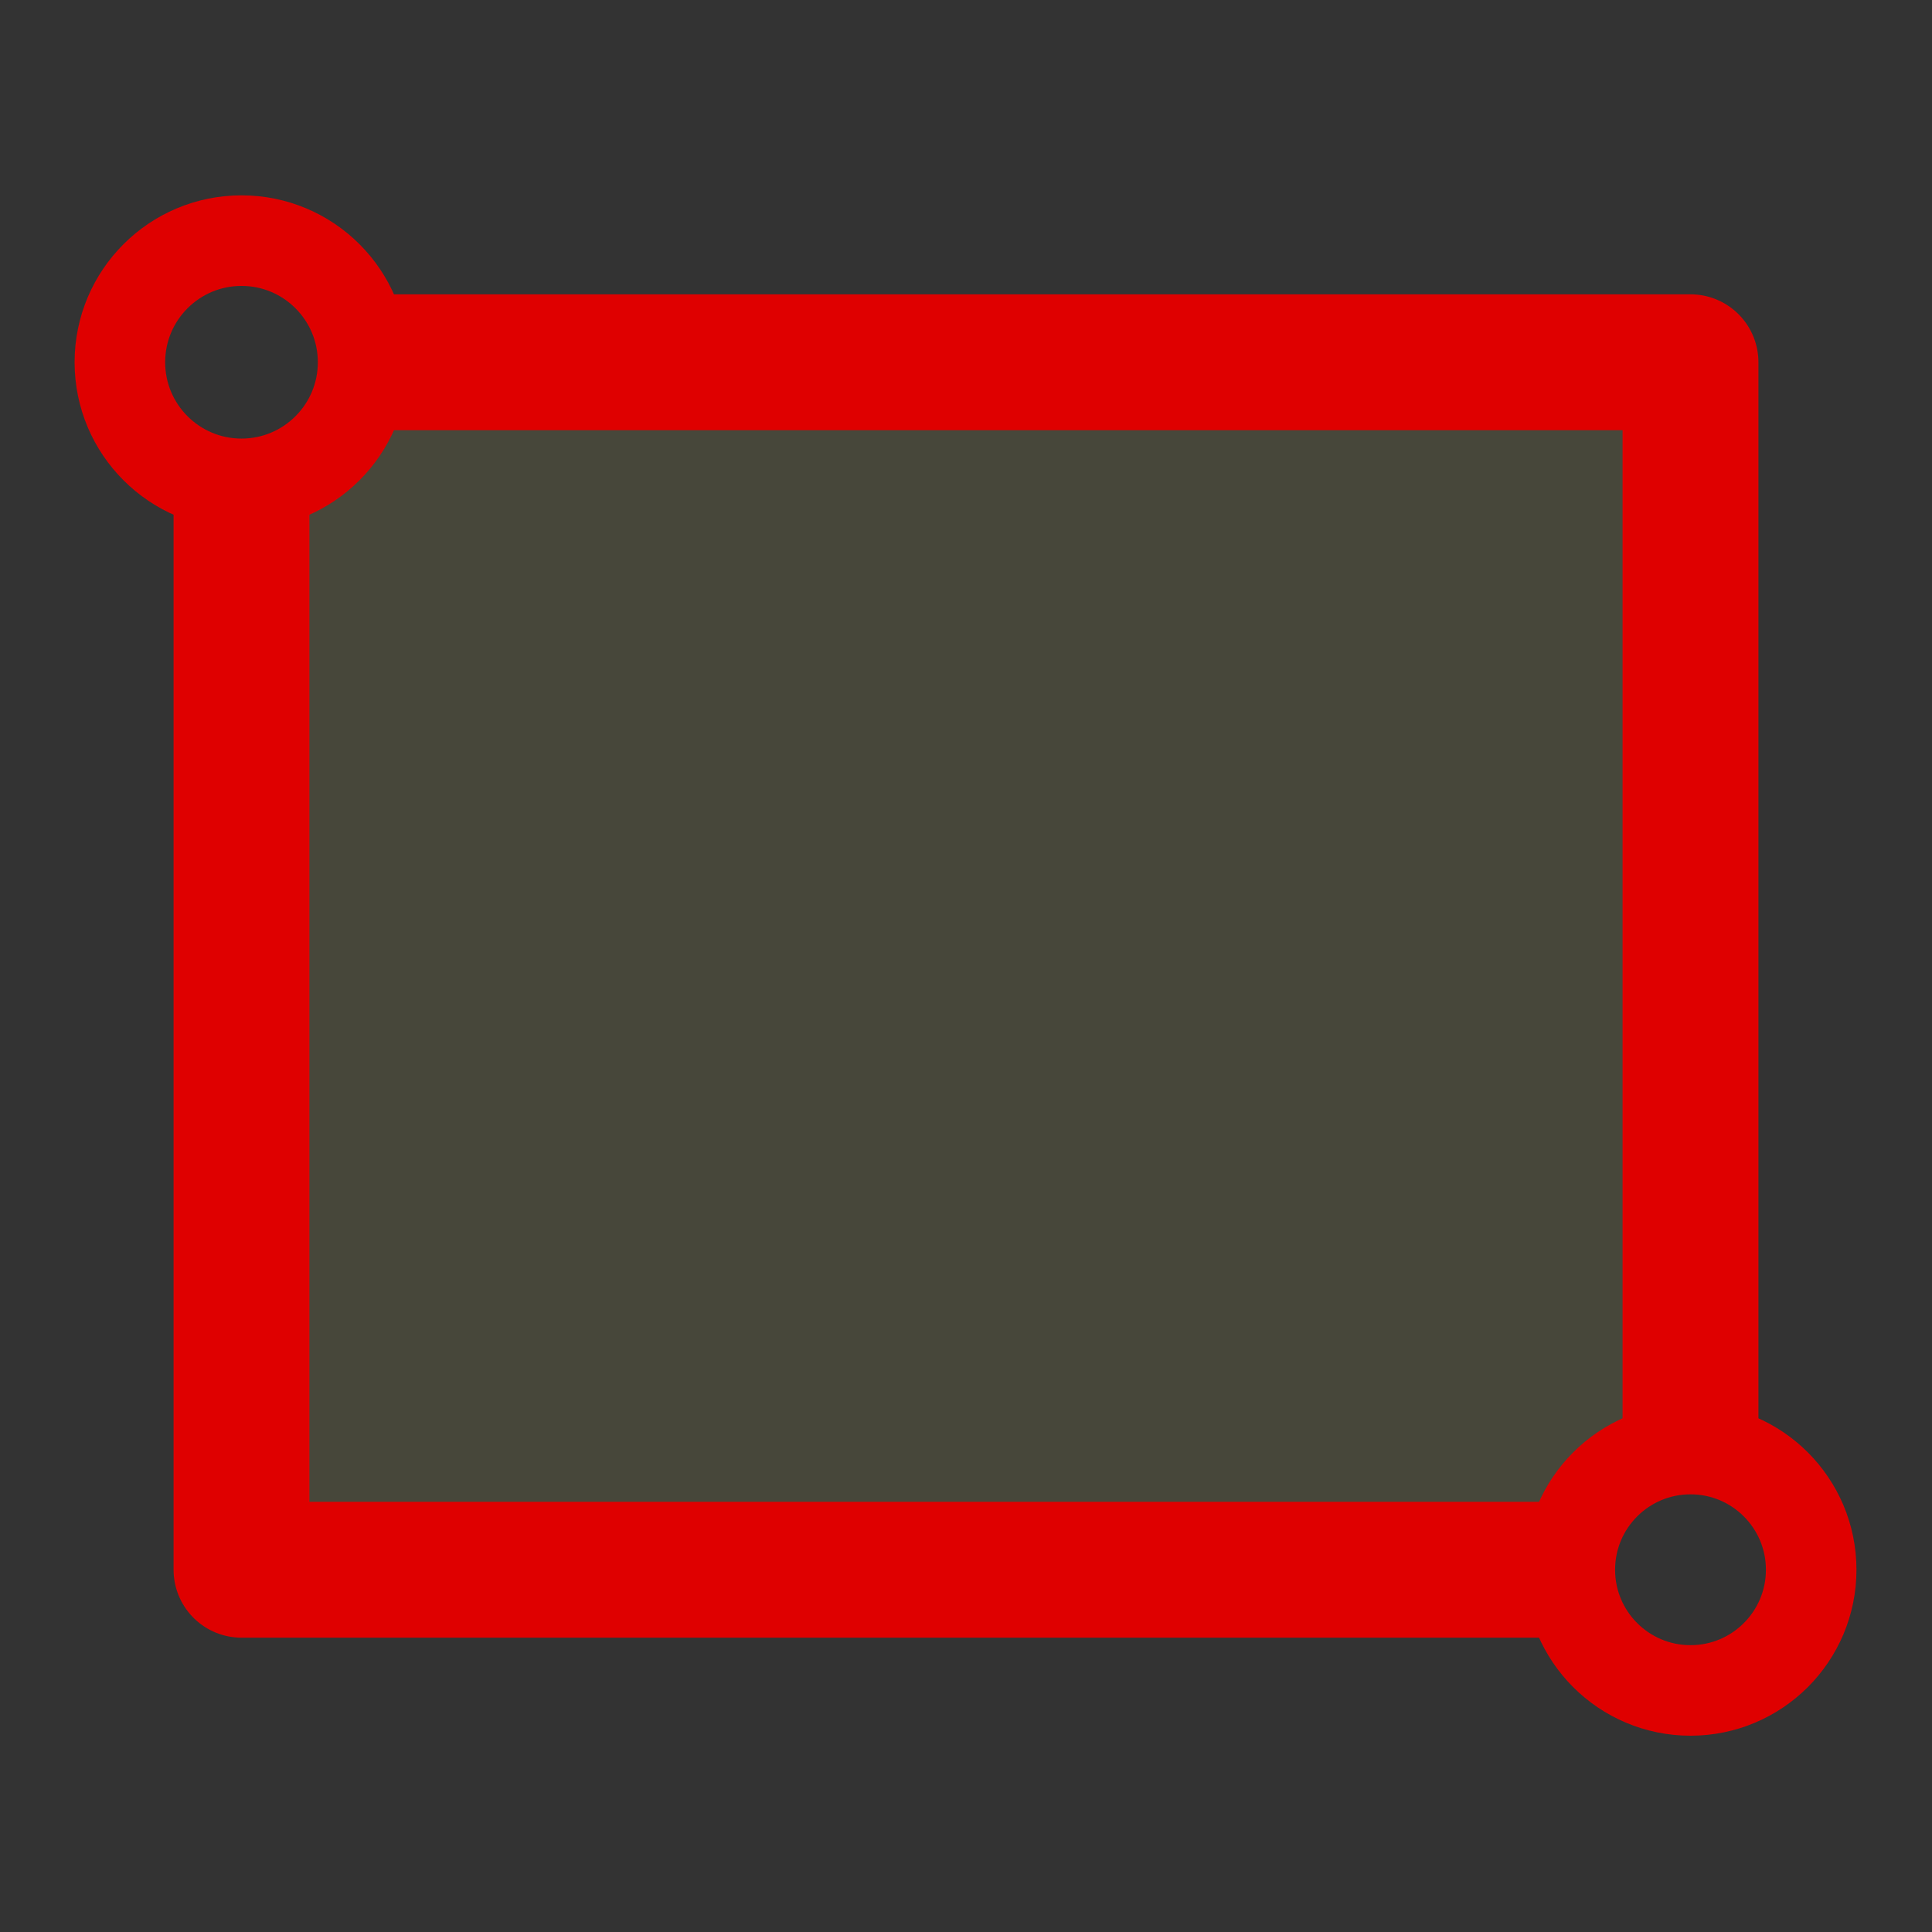 <?xml version="1.0" encoding="UTF-8" standalone="no"?>
<svg
   xmlns:dc="http://purl.org/dc/elements/1.1/"
   xmlns:cc="http://creativecommons.org/ns#"
   xmlns:rdf="http://www.w3.org/1999/02/22-rdf-syntax-ns#"
   xmlns:svg="http://www.w3.org/2000/svg"
   xmlns="http://www.w3.org/2000/svg"
   xmlns:sodipodi="http://sodipodi.sourceforge.net/DTD/sodipodi-0.dtd"
   xmlns:inkscape="http://www.inkscape.org/namespaces/inkscape"
   inkscape:export-ydpi="60"
   inkscape:export-xdpi="60"
   inkscape:export-filename="/home/andrew/Dropbox/QR_hacking/allTogether/clients/icons/rectangle.png"
   sodipodi:docname="rectangle_highlight.svg"
   inkscape:version="1.0rc1 (09960d6f05, 2020-04-09)"
   version="1.1"
   id="svg2"
   viewBox="0 0 60 60"
   height="64"
   width="64">
  <rect x="0" y="0" width="60" height="60" fill="#333333" stroke="none"/>
  <defs
     id="defs4" />
  <sodipodi:namedview
     inkscape:document-rotation="0"
     inkscape:snap-bbox-midpoints="true"
     fit-margin-bottom="0"
     fit-margin-right="0"
     fit-margin-left="0"
     fit-margin-top="0"
     inkscape:object-nodes="true"
     inkscape:object-paths="false"
     inkscape:bbox-nodes="true"
     inkscape:snap-bbox="true"
     inkscape:window-maximized="1"
     inkscape:window-y="0"
     inkscape:window-x="0"
     inkscape:window-height="1369"
     inkscape:window-width="2560"
     showgrid="false"
     inkscape:current-layer="layer1"
     inkscape:document-units="px"
     inkscape:cy="39.520162"
     inkscape:cx="30.204516"
     inkscape:zoom="15.86167"
     inkscape:pageshadow="2"
     inkscape:pageopacity="0.0"
     borderopacity="1.0"
     bordercolor="#666666"
     pagecolor="#ffffff"
     id="base"
     inkscape:showpageshadow="true"
     units="px"
     inkscape:snap-object-midpoints="true">
    <inkscape:grid
       originy="0"
       originx="0"
       empspacing="4"
       spacingy="3.75"
       spacingx="3.75"
       id="grid4174"
       type="xygrid"
       dotted="false"
       enabled="true" />
    <inkscape:grid
       type="xygrid"
       id="grid868"
       spacingx="2.5"
       spacingy="2.5"
       color="#ec9294"
       opacity="0.125"
       empcolor="#ff00ff"
       empopacity="0.251"
       enabled="false"
       empspacing="0" />
  </sodipodi:namedview>
  <g
     transform="translate(-36,-908.362)"
     id="layer1"
     inkscape:groupmode="layer"
     inkscape:label="Layer 1">
    <rect
       style="fill:#ffff80;fill-opacity:0.1;stroke:none;stroke-width:4.688;stroke-linecap:butt;stroke-linejoin:round;stroke-miterlimit:4;stroke-dasharray:none;stroke-opacity:1"
       id="rect915"
       width="41.089"
       height="33.453"
       x="45.481"
       y="921.649" />
    <ellipse
       style="color:#000000;clip-rule:nonzero;display:inline;overflow:visible;visibility:visible;isolation:auto;mix-blend-mode:normal;color-interpolation:sRGB;color-interpolation-filters:linearRGB;solid-color:#000000;solid-opacity:1;fill:none;fill-opacity:1;fill-rule:evenodd;stroke:#df0000;stroke-width:2.813;stroke-linecap:butt;stroke-linejoin:round;stroke-miterlimit:4;stroke-dasharray:none;stroke-dashoffset:0;stroke-opacity:1;marker-start:none;color-rendering:auto;image-rendering:auto;shape-rendering:auto;text-rendering:auto;enable-background:accumulate"
       id="path6213-0-9"
       cx="43.5"
       cy="919.612"
       rx="3.777"
       ry="3.777" />
    <circle
       r="3.748"
       cy="957.112"
       cx="88.5"
       id="path6213-0-9-3"
       style="color:#000000;clip-rule:nonzero;display:inline;overflow:visible;visibility:visible;isolation:auto;mix-blend-mode:normal;color-interpolation:sRGB;color-interpolation-filters:linearRGB;solid-color:#000000;solid-opacity:1;fill:none;fill-opacity:1;fill-rule:evenodd;stroke:#df0000;stroke-width:2.812;stroke-linecap:round;stroke-linejoin:round;stroke-miterlimit:4;stroke-dasharray:none;stroke-dashoffset:0;stroke-opacity:1;marker-start:none;color-rendering:auto;image-rendering:auto;shape-rendering:auto;text-rendering:auto;enable-background:accumulate" />
    <path
       style="fill:none;fill-rule:evenodd;stroke:#df0000;stroke-width:4.219;stroke-linecap:butt;stroke-linejoin:round;stroke-miterlimit:4;stroke-dasharray:none;stroke-opacity:1"
       d="m 43.5,923.362 -10e-7,33.75 h 41.25"
       id="path851"
       inkscape:connector-curvature="0"
       sodipodi:nodetypes="ccc" />
    <path
       sodipodi:nodetypes="ccc"
       inkscape:connector-curvature="0"
       id="path851-6"
       d="m 47.25,919.612 h 41.25 l 0,33.75"
       style="fill:none;fill-rule:evenodd;stroke:#df0000;stroke-width:4.219;stroke-linecap:butt;stroke-linejoin:round;stroke-miterlimit:4;stroke-dasharray:none;stroke-opacity:1" />
  </g>
</svg>
